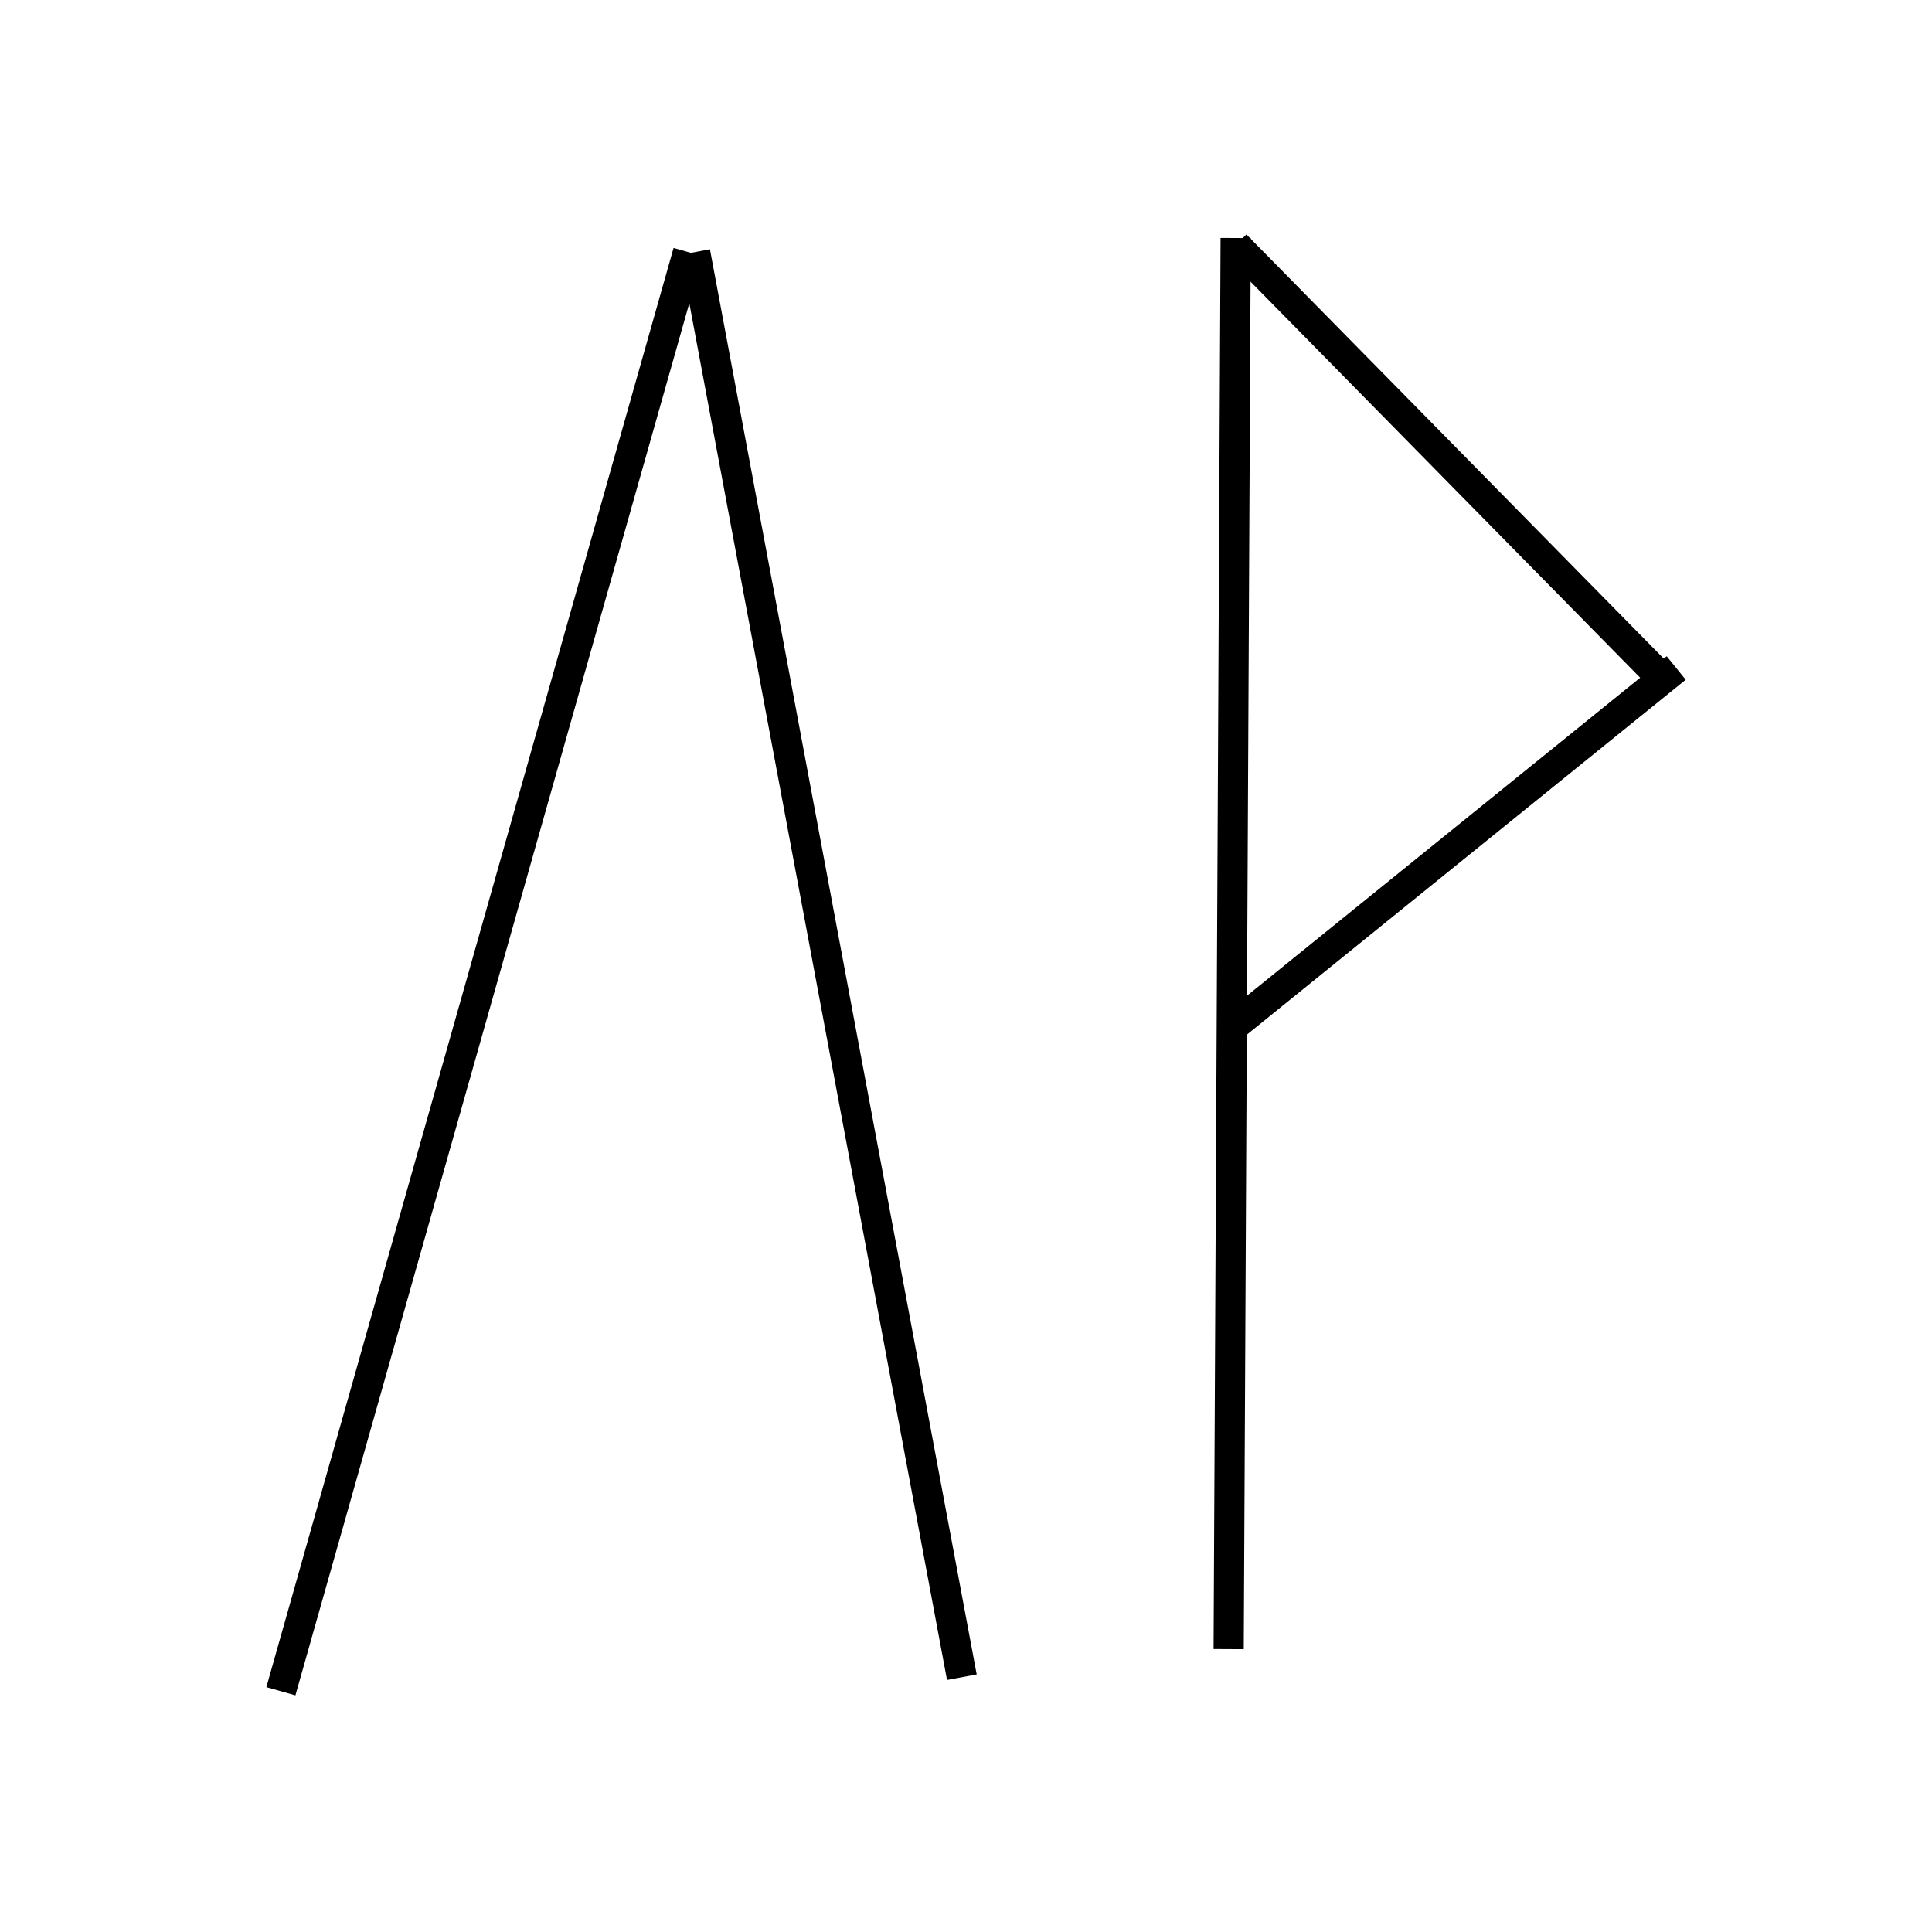 <svg width="64" height="64" xmlns="http://www.w3.org/2000/svg">

 <g>
  <title>Layer 1</title>
  <line id="svg_3" y2="8.35" x2="22.794" y1="56.024" x1="9.305" stroke="#000" fill="none"/>
  <line id="svg_4" y2="8.35" x2="23.026" y1="55.559" x1="31.863" stroke="#000" fill="none"/>
  <line id="svg_5" y2="7.885" x2="40.933" y1="54.629" x1="40.701" stroke="#000" fill="none"/>
  <line id="svg_7" y2="22.536" x2="55.119" y1="8.117" x1="40.933" stroke="#000" fill="none"/>
  <line id="svg_8" y2="22.128" x2="55.527" y1="33.931" x1="40.933" stroke="#000" fill="none"/>
 </g>
</svg>